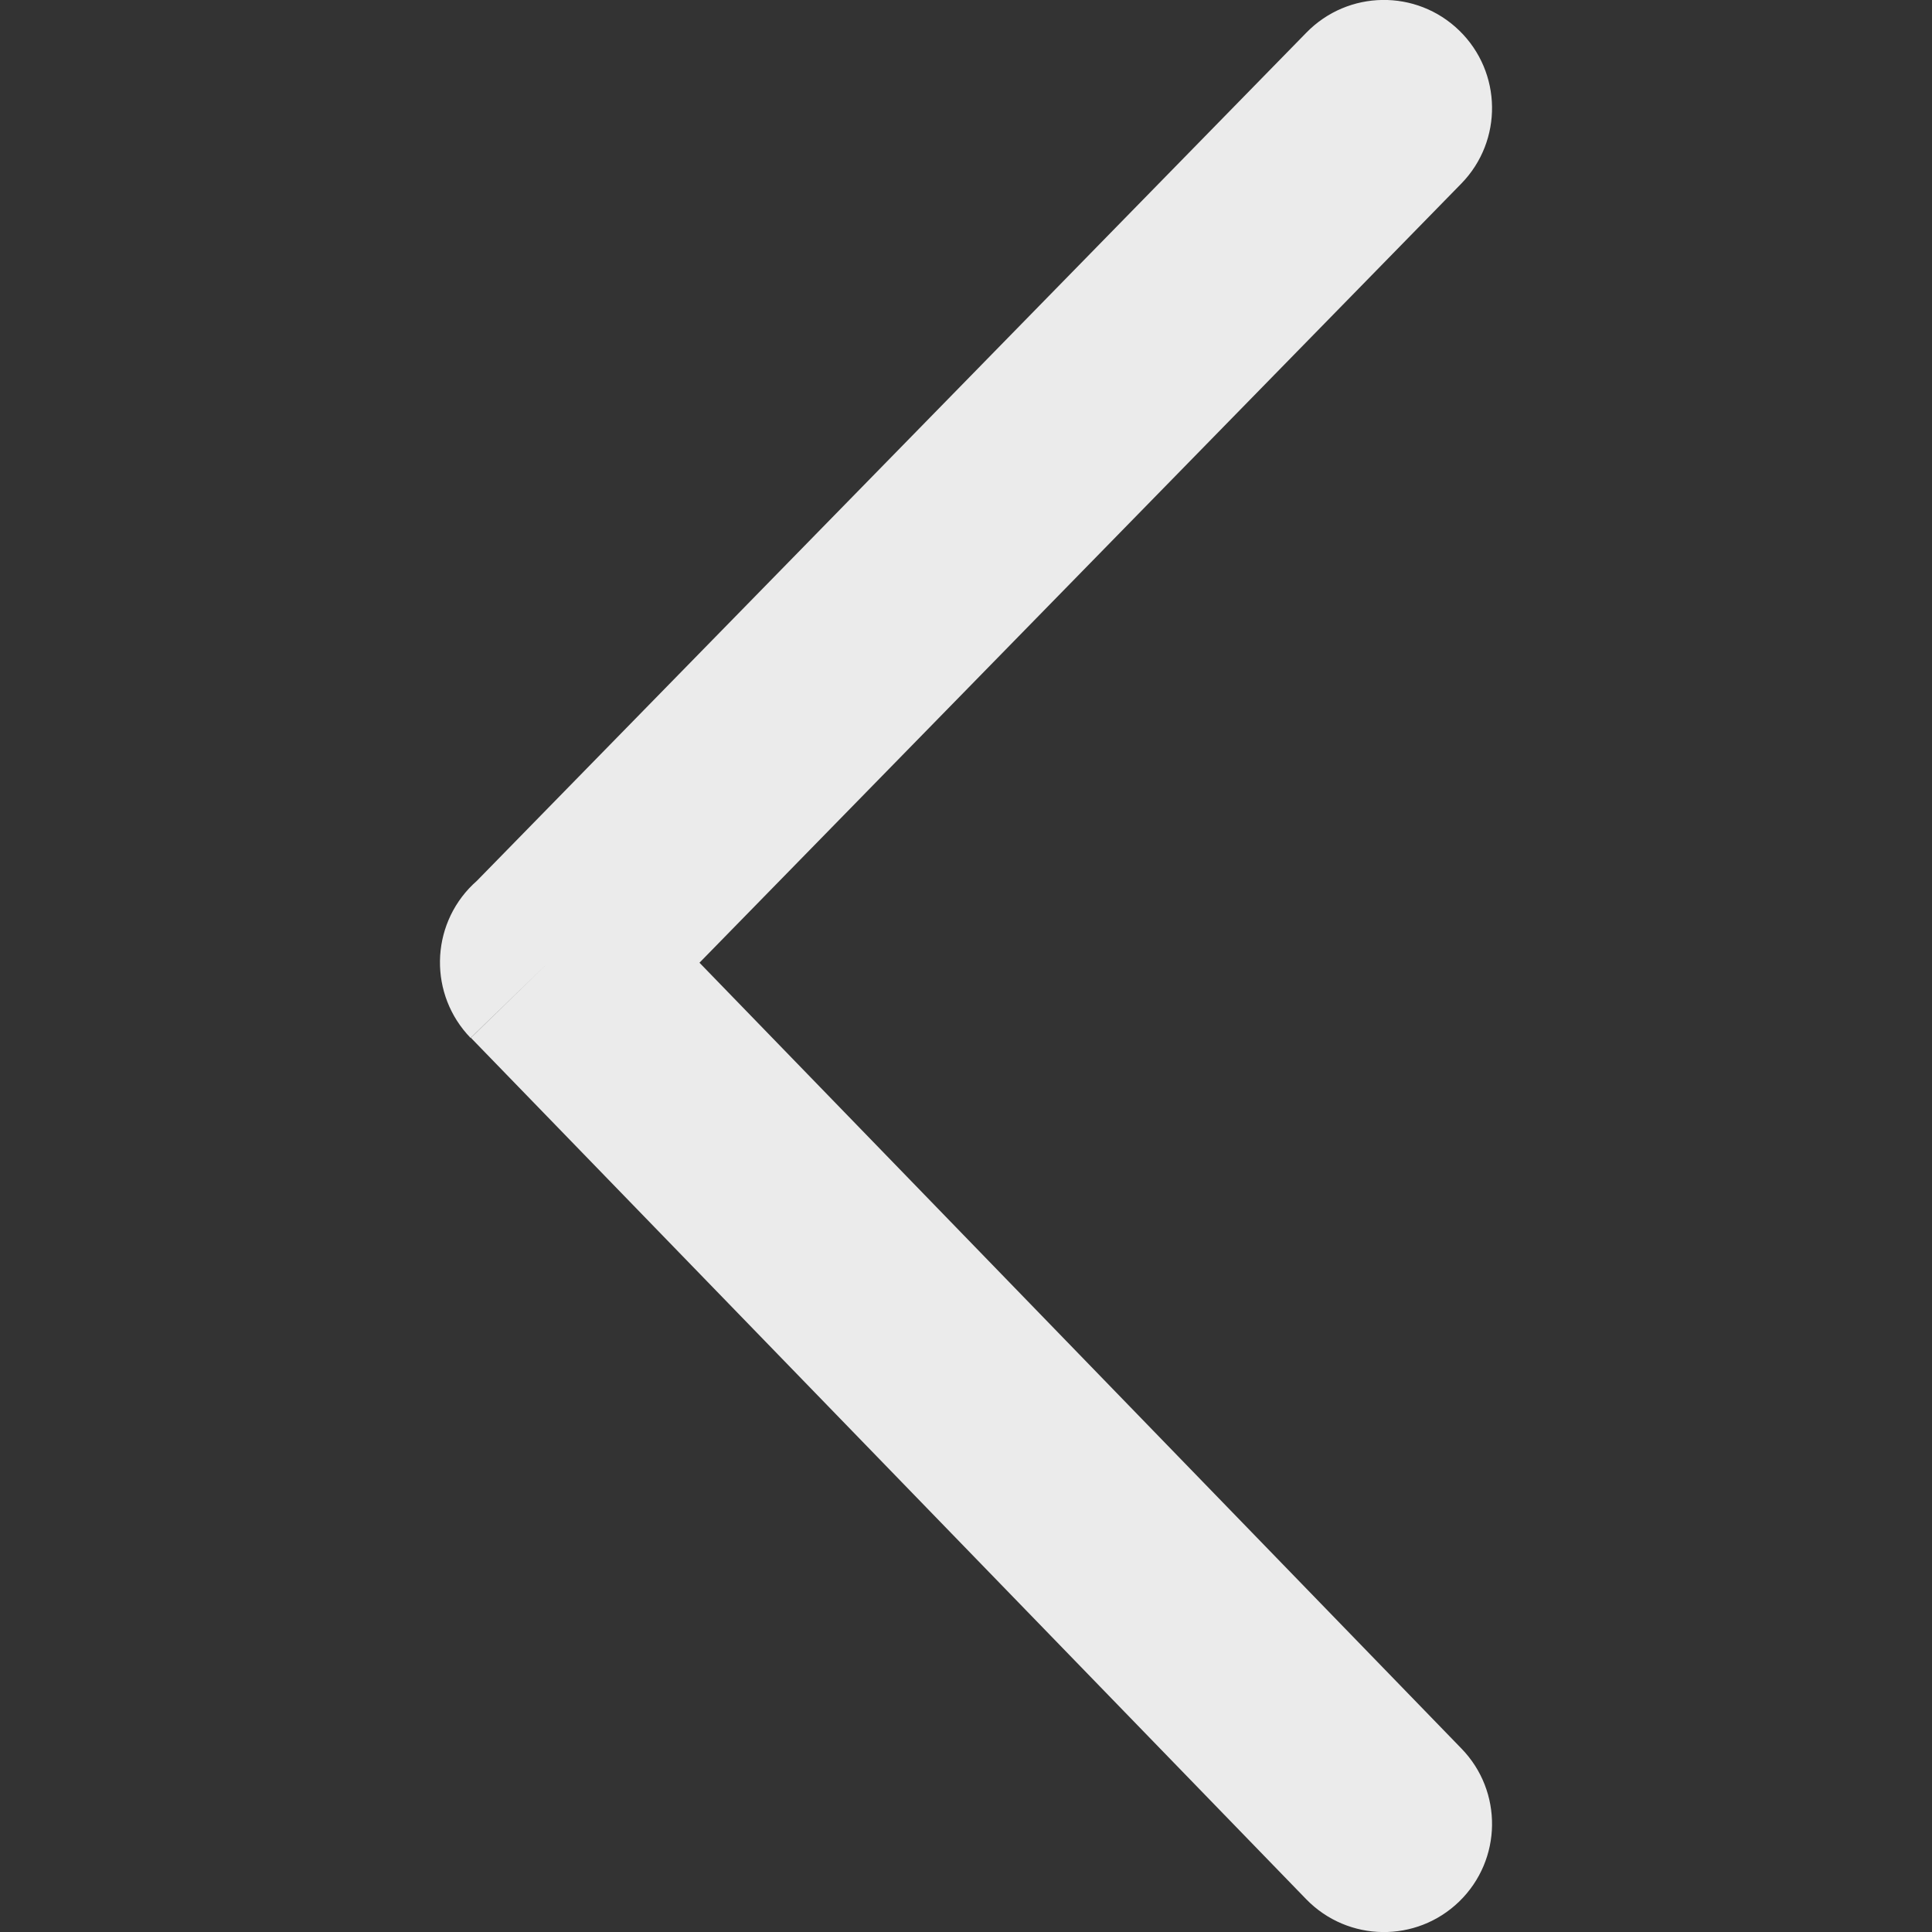 <svg fill="#ebebeb" xmlns="http://www.w3.org/2000/svg" width="64" height="64" viewBox="0 0 640 640" shape-rendering="geometricPrecision" text-rendering="geometricPrecision" image-rendering="optimizeQuality" fill-rule="evenodd" clip-rule="evenodd"><rect x="0" y="0" width="640" height="640" fill="#333333" stroke="none"/><path d="M484.093 579.196c13.82 14.197 13.512 36.863-.685 50.682-14.197 13.795-36.863 13.476-50.682-.709L155.99 343.788l25.69-24.98-25.796 25.016c-13.82-14.257-13.465-37.005.768-50.824.425-.402.838-.78 1.263-1.157l274.81-281c13.82-14.197 36.485-14.516 50.682-.72 14.197 13.818 14.504 36.496.685 50.68l-252.38 258.11 252.38 260.283z" fill-rule="nonzero"/></svg>
